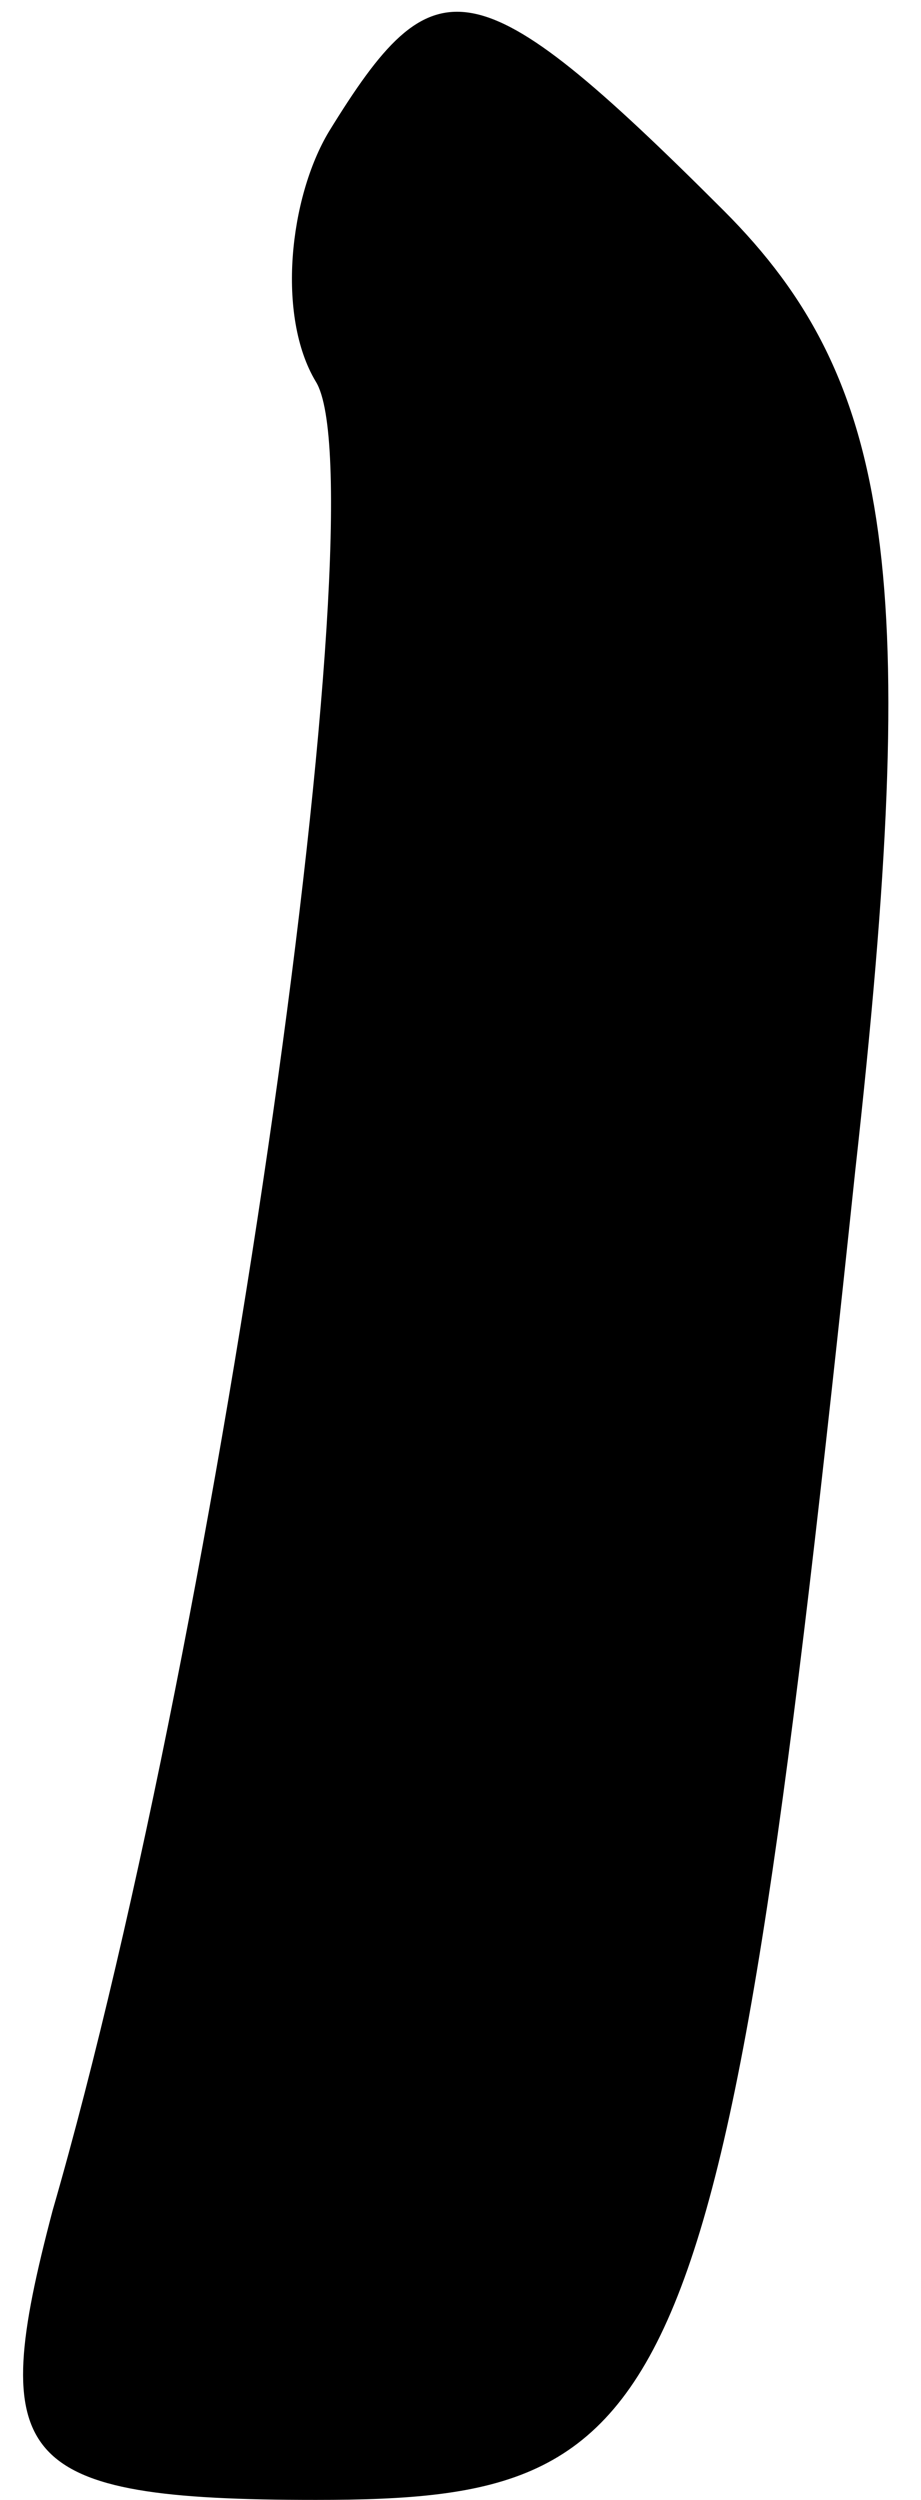 <?xml version="1.0" standalone="no"?>
<!DOCTYPE svg PUBLIC "-//W3C//DTD SVG 20010904//EN"
 "http://www.w3.org/TR/2001/REC-SVG-20010904/DTD/svg10.dtd">
<svg version="1.0" xmlns="http://www.w3.org/2000/svg"
 width="7pt" height="19pt" viewBox="0 0 7 19"
 preserveAspectRatio="xMidYMid meet">
<g transform="translate(0,19) scale(0.1,-0.1)"
fill="#000000" stroke="none">
<path fill="#000000" stroke="none" d="M25 180 c-3 -5 -4 -14 -1 -19 5 -8 -7
-94 -20 -139 -5 -19 -3 -22 20 -22 28 0 31 6 41 101 5 45 3 60 -10 73 -19 19
-22 19 -30 6z"/>
</g>
</svg>
